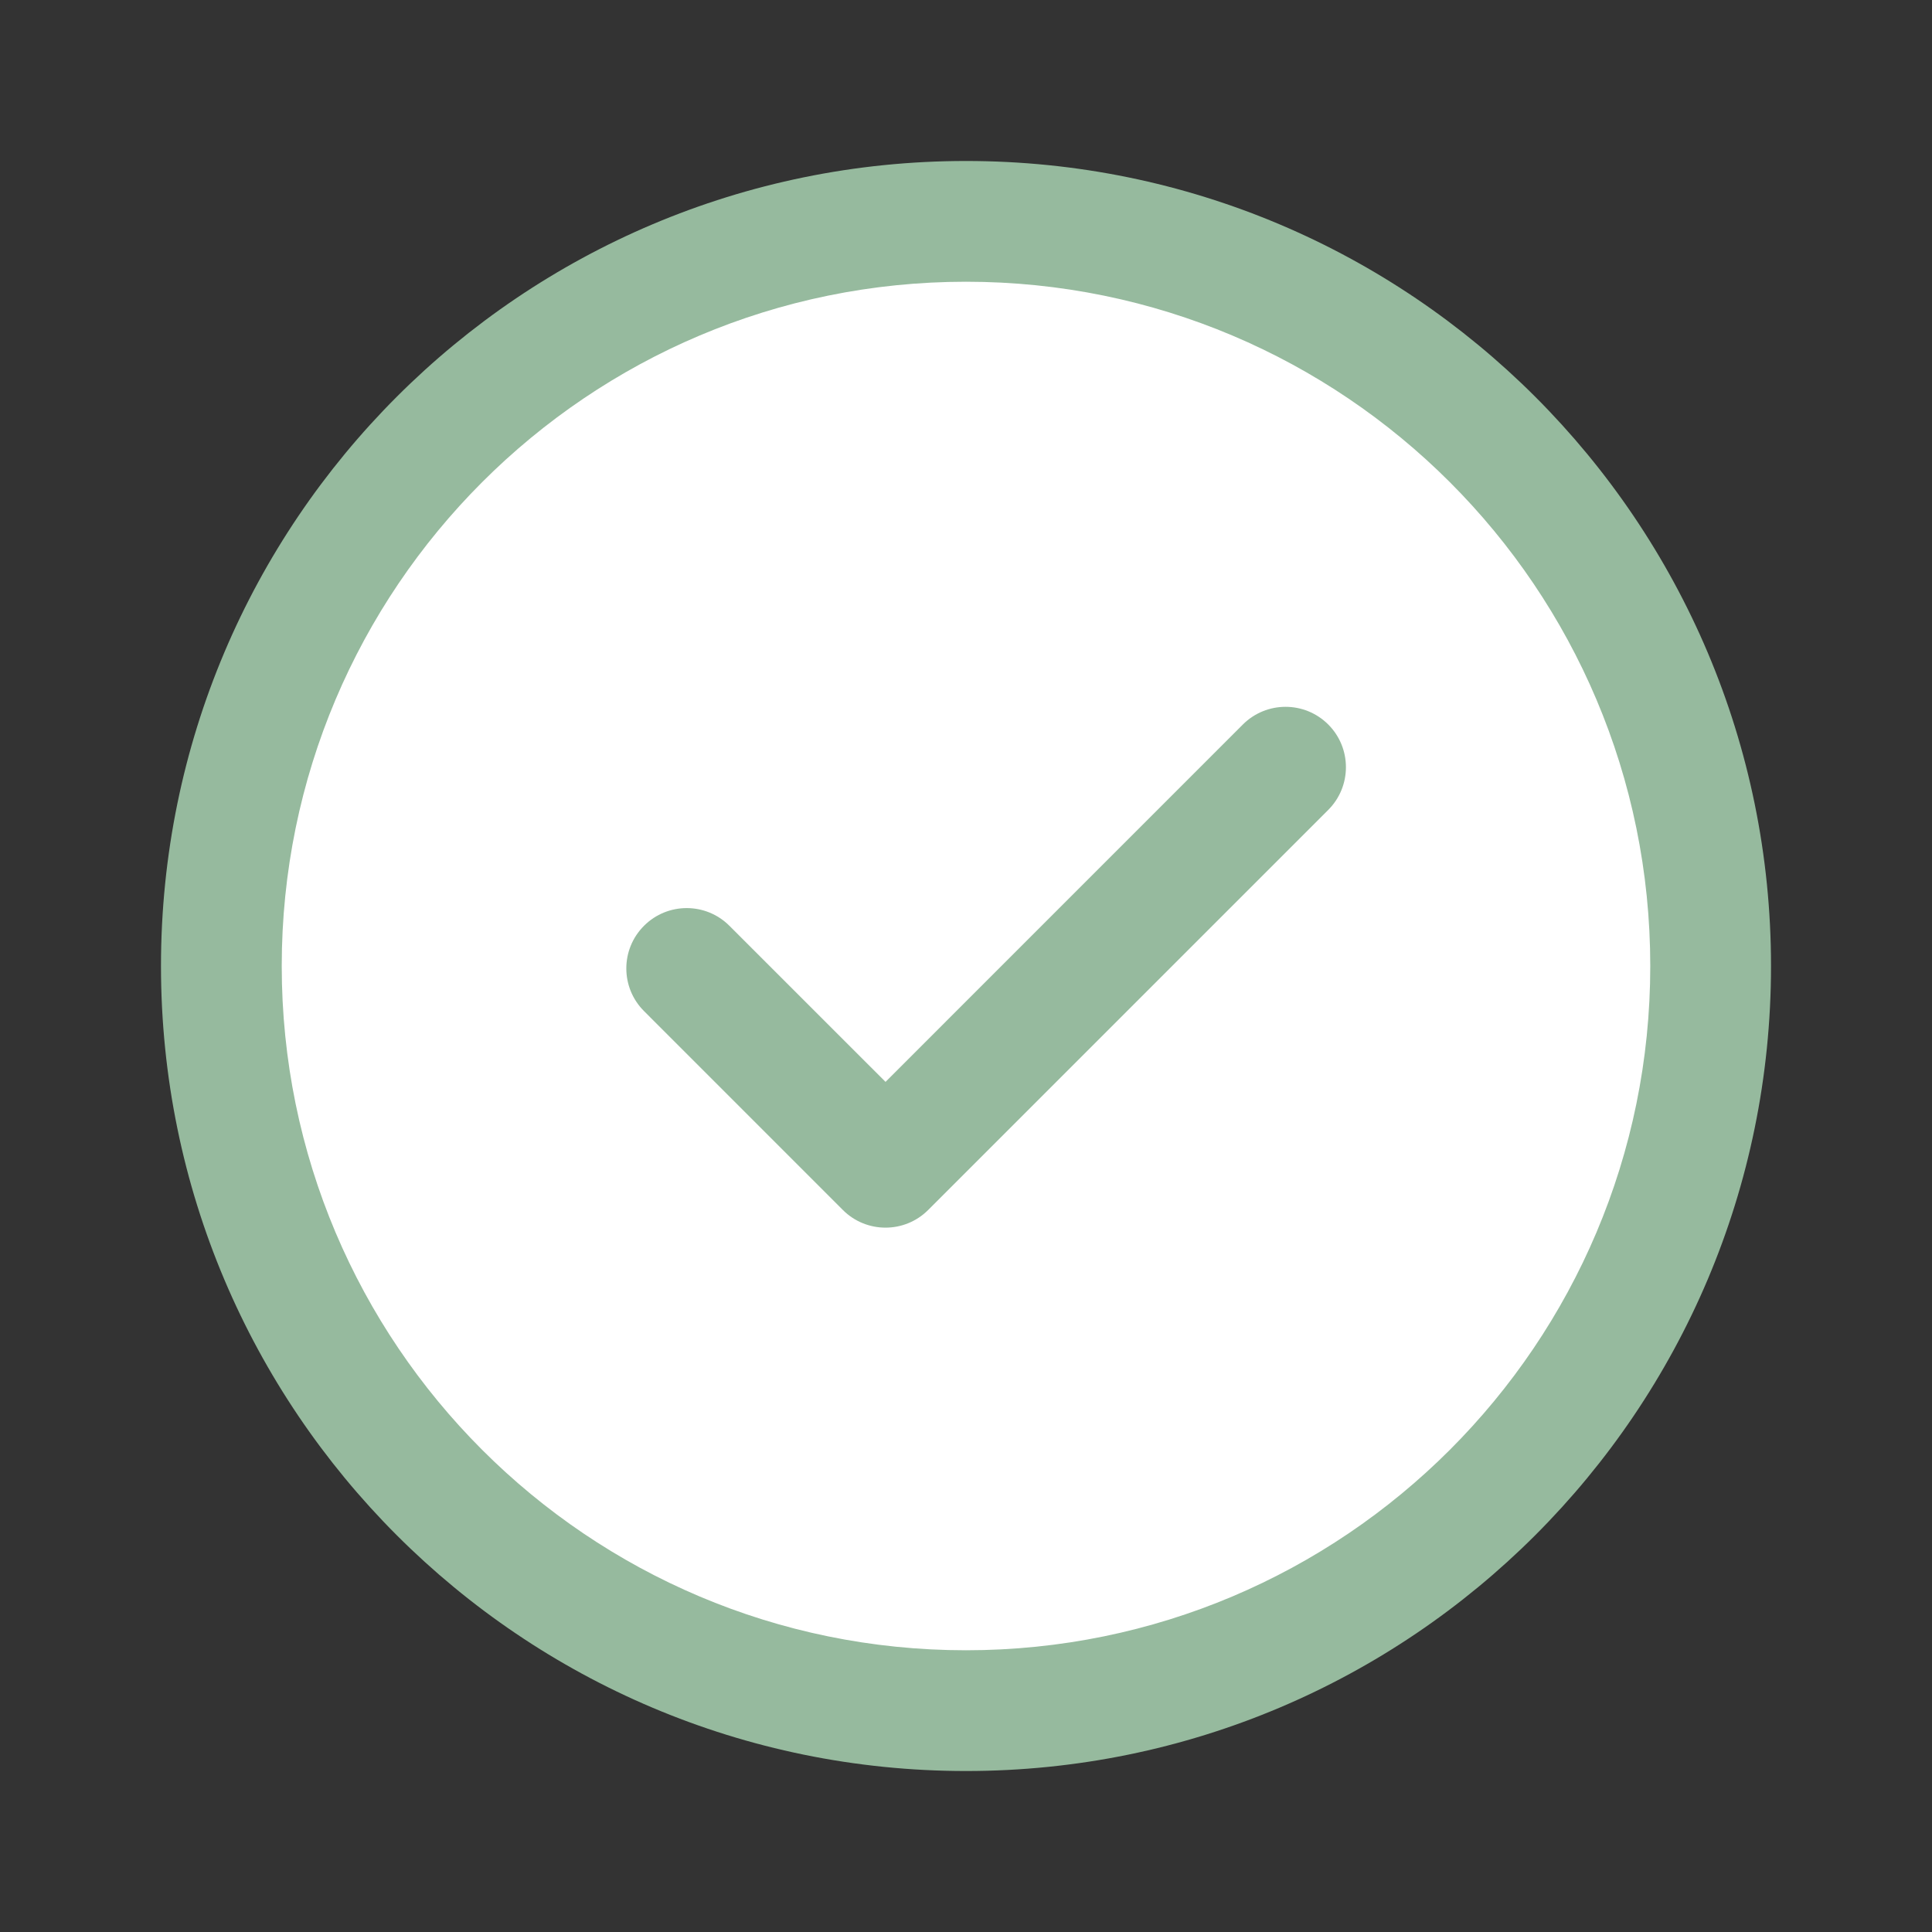 <svg width="40" height="40" viewBox="0 0 40 40" fill="none" xmlns="http://www.w3.org/2000/svg">
<rect x="0" y="0" width="40" height="40" fill="#333333" stroke="none"/>
<circle cx="20" cy="20" r="15" fill="white"/>
<path d="M27.5 15C27.988 15.488 27.988 16.28 27.5 16.768L19.217 25.051C18.729 25.539 17.938 25.539 17.45 25.051L13.334 20.934C12.845 20.446 12.845 19.655 13.334 19.167C13.822 18.679 14.613 18.679 15.101 19.167L18.334 22.399L25.732 15C26.221 14.512 27.012 14.512 27.5 15Z" fill="#96BA9E"/>
<path fill-rule="evenodd" clip-rule="evenodd" d="M36.667 20C36.667 29.205 29.205 36.667 20 36.667C10.795 36.667 3.333 29.205 3.333 20C3.333 10.795 10.795 3.333 20 3.333C29.205 3.333 36.667 10.795 36.667 20ZM34.167 20C34.167 27.824 27.824 34.167 20 34.167C12.176 34.167 5.833 27.824 5.833 20C5.833 12.176 12.176 5.833 20 5.833C27.824 5.833 34.167 12.176 34.167 20Z" fill="#96BA9E"/>
</svg>
